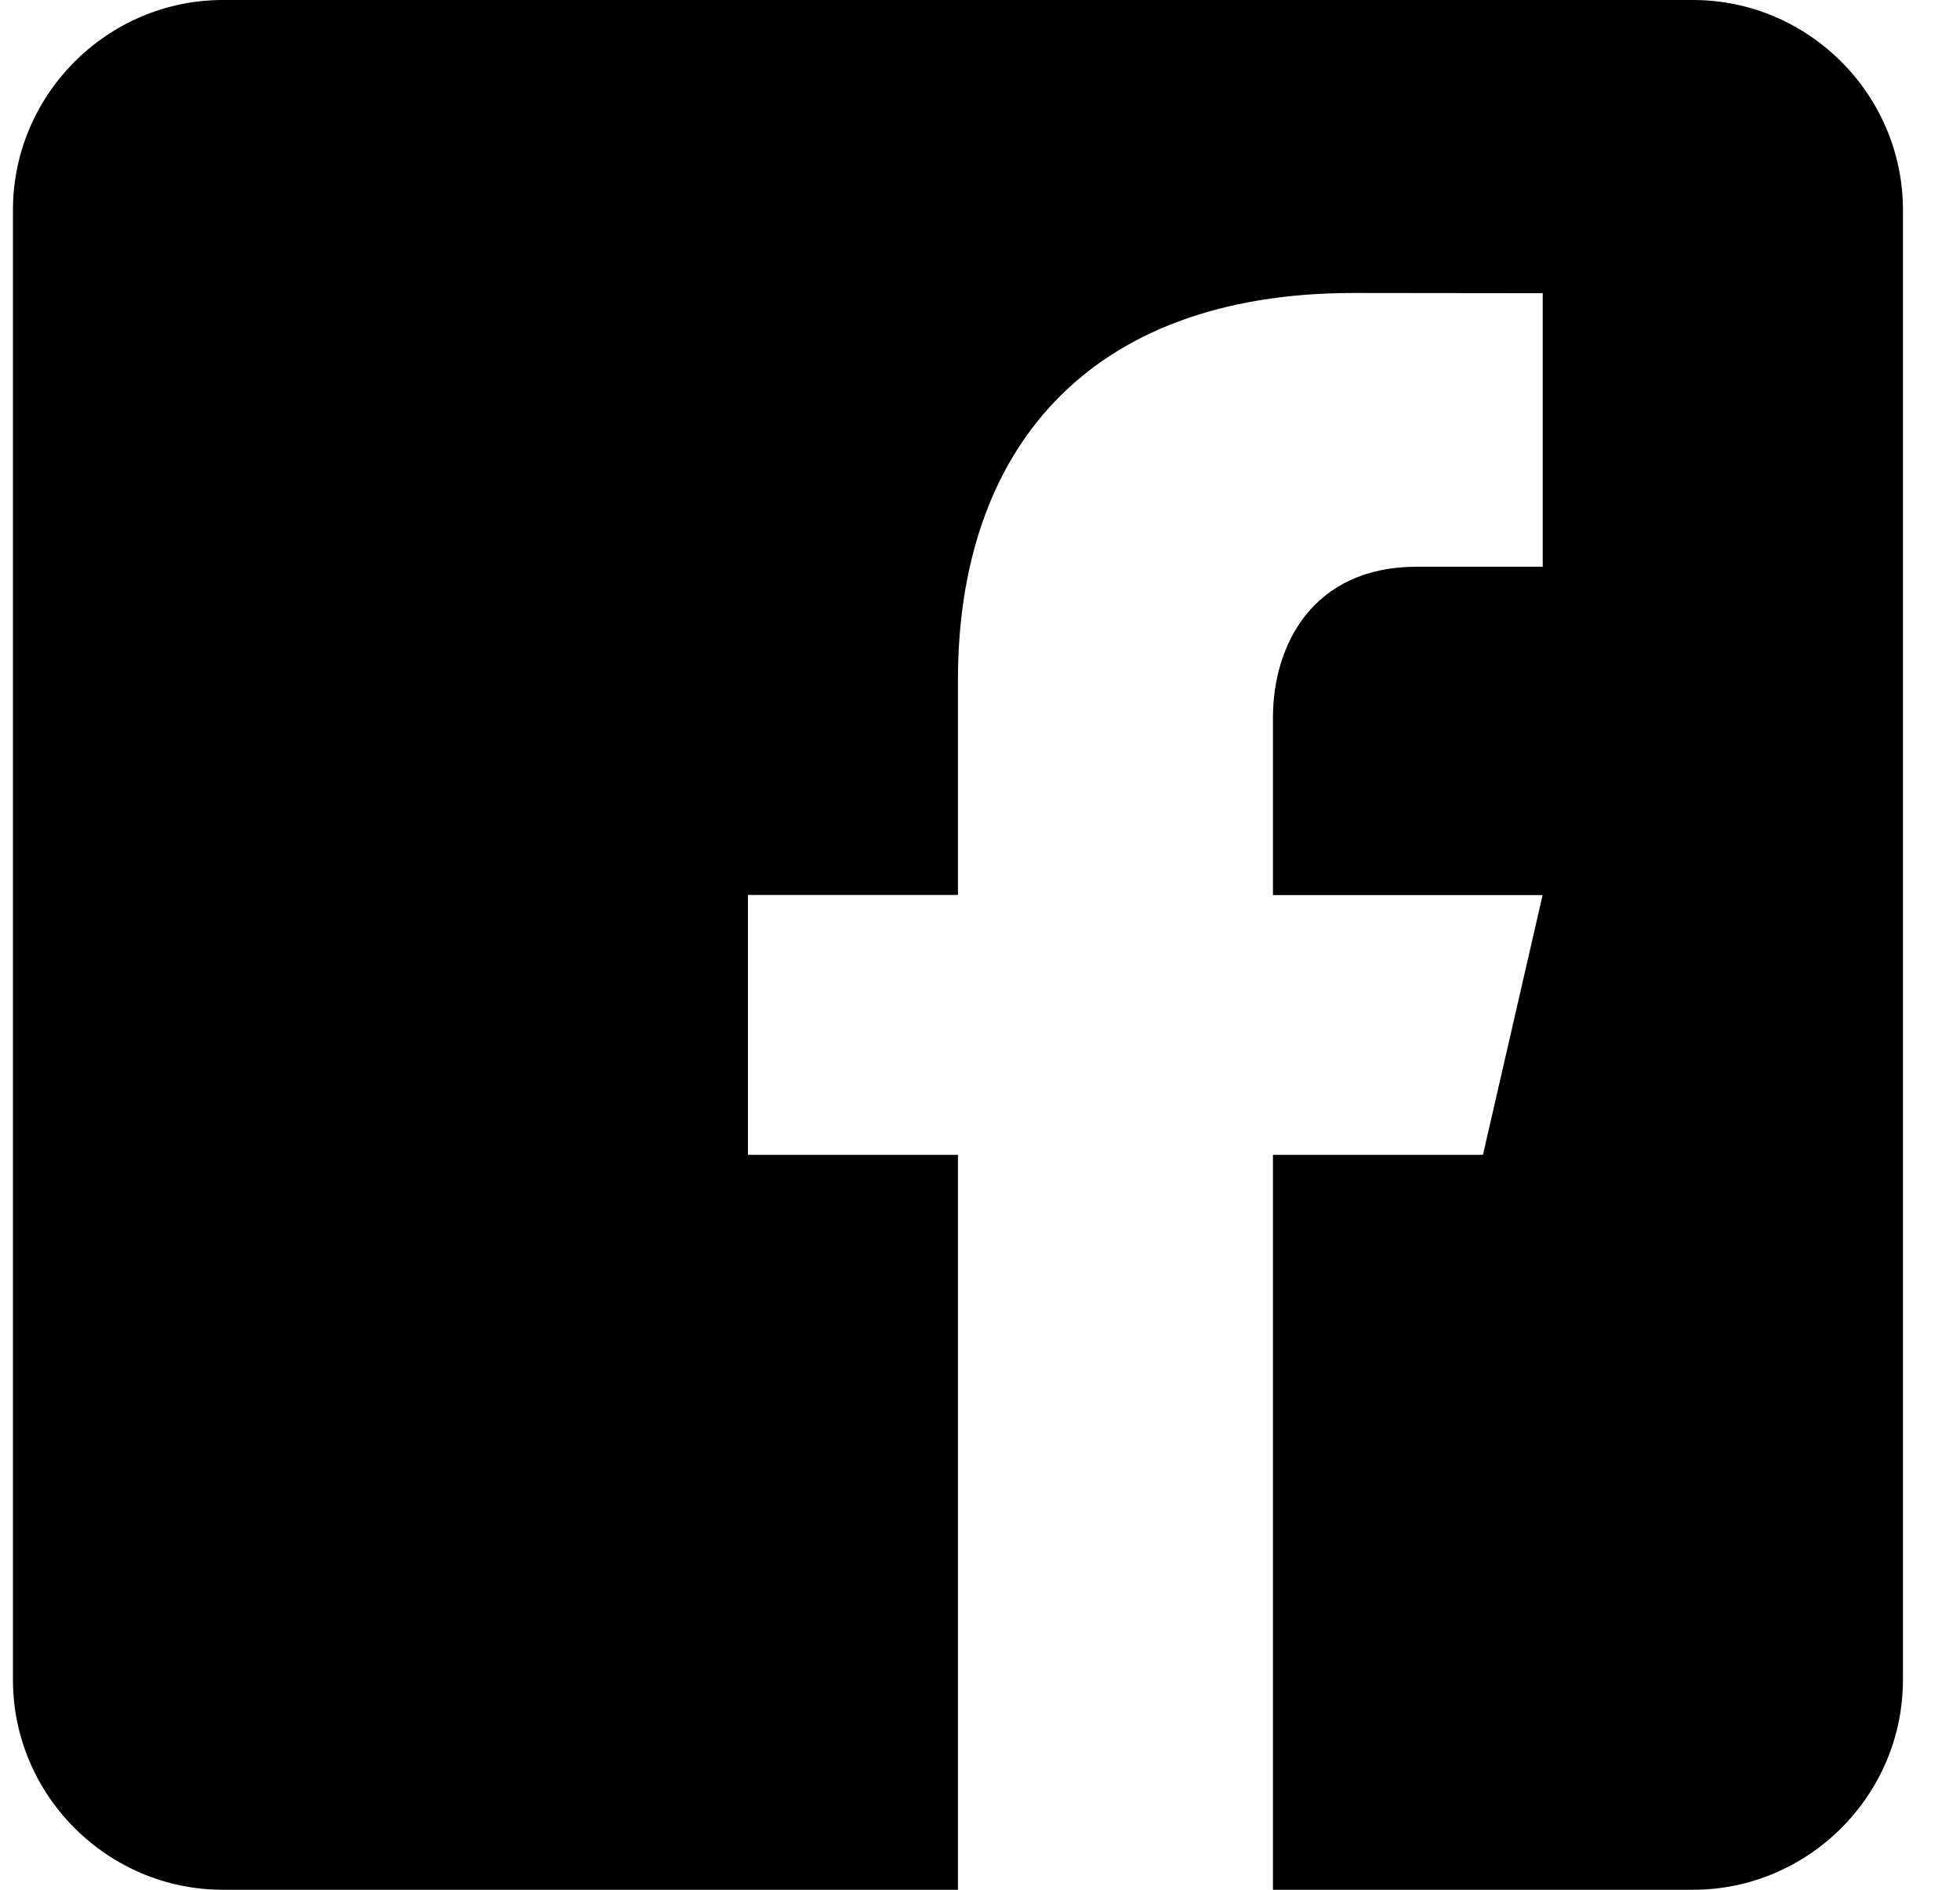<svg width="28" height="27" viewBox="0 0 28 27" fill="none" xmlns="http://www.w3.org/2000/svg">
<path id="facebook" d="M24.185 0H3.185C1.535 0 0.185 1.35 0.185 3V24C0.185 25.651 1.535 27 3.185 27H13.685V16.5H10.685V12.787H13.685V9.713C13.685 6.466 15.503 4.186 19.334 4.186L22.039 4.189V8.097H20.243C18.752 8.097 18.185 9.216 18.185 10.254V12.789H22.037L21.185 16.5H18.185V27H24.185C25.835 27 27.185 25.651 27.185 24V3C27.185 1.35 25.835 0 24.185 0Z" fill="black"/>
</svg>
